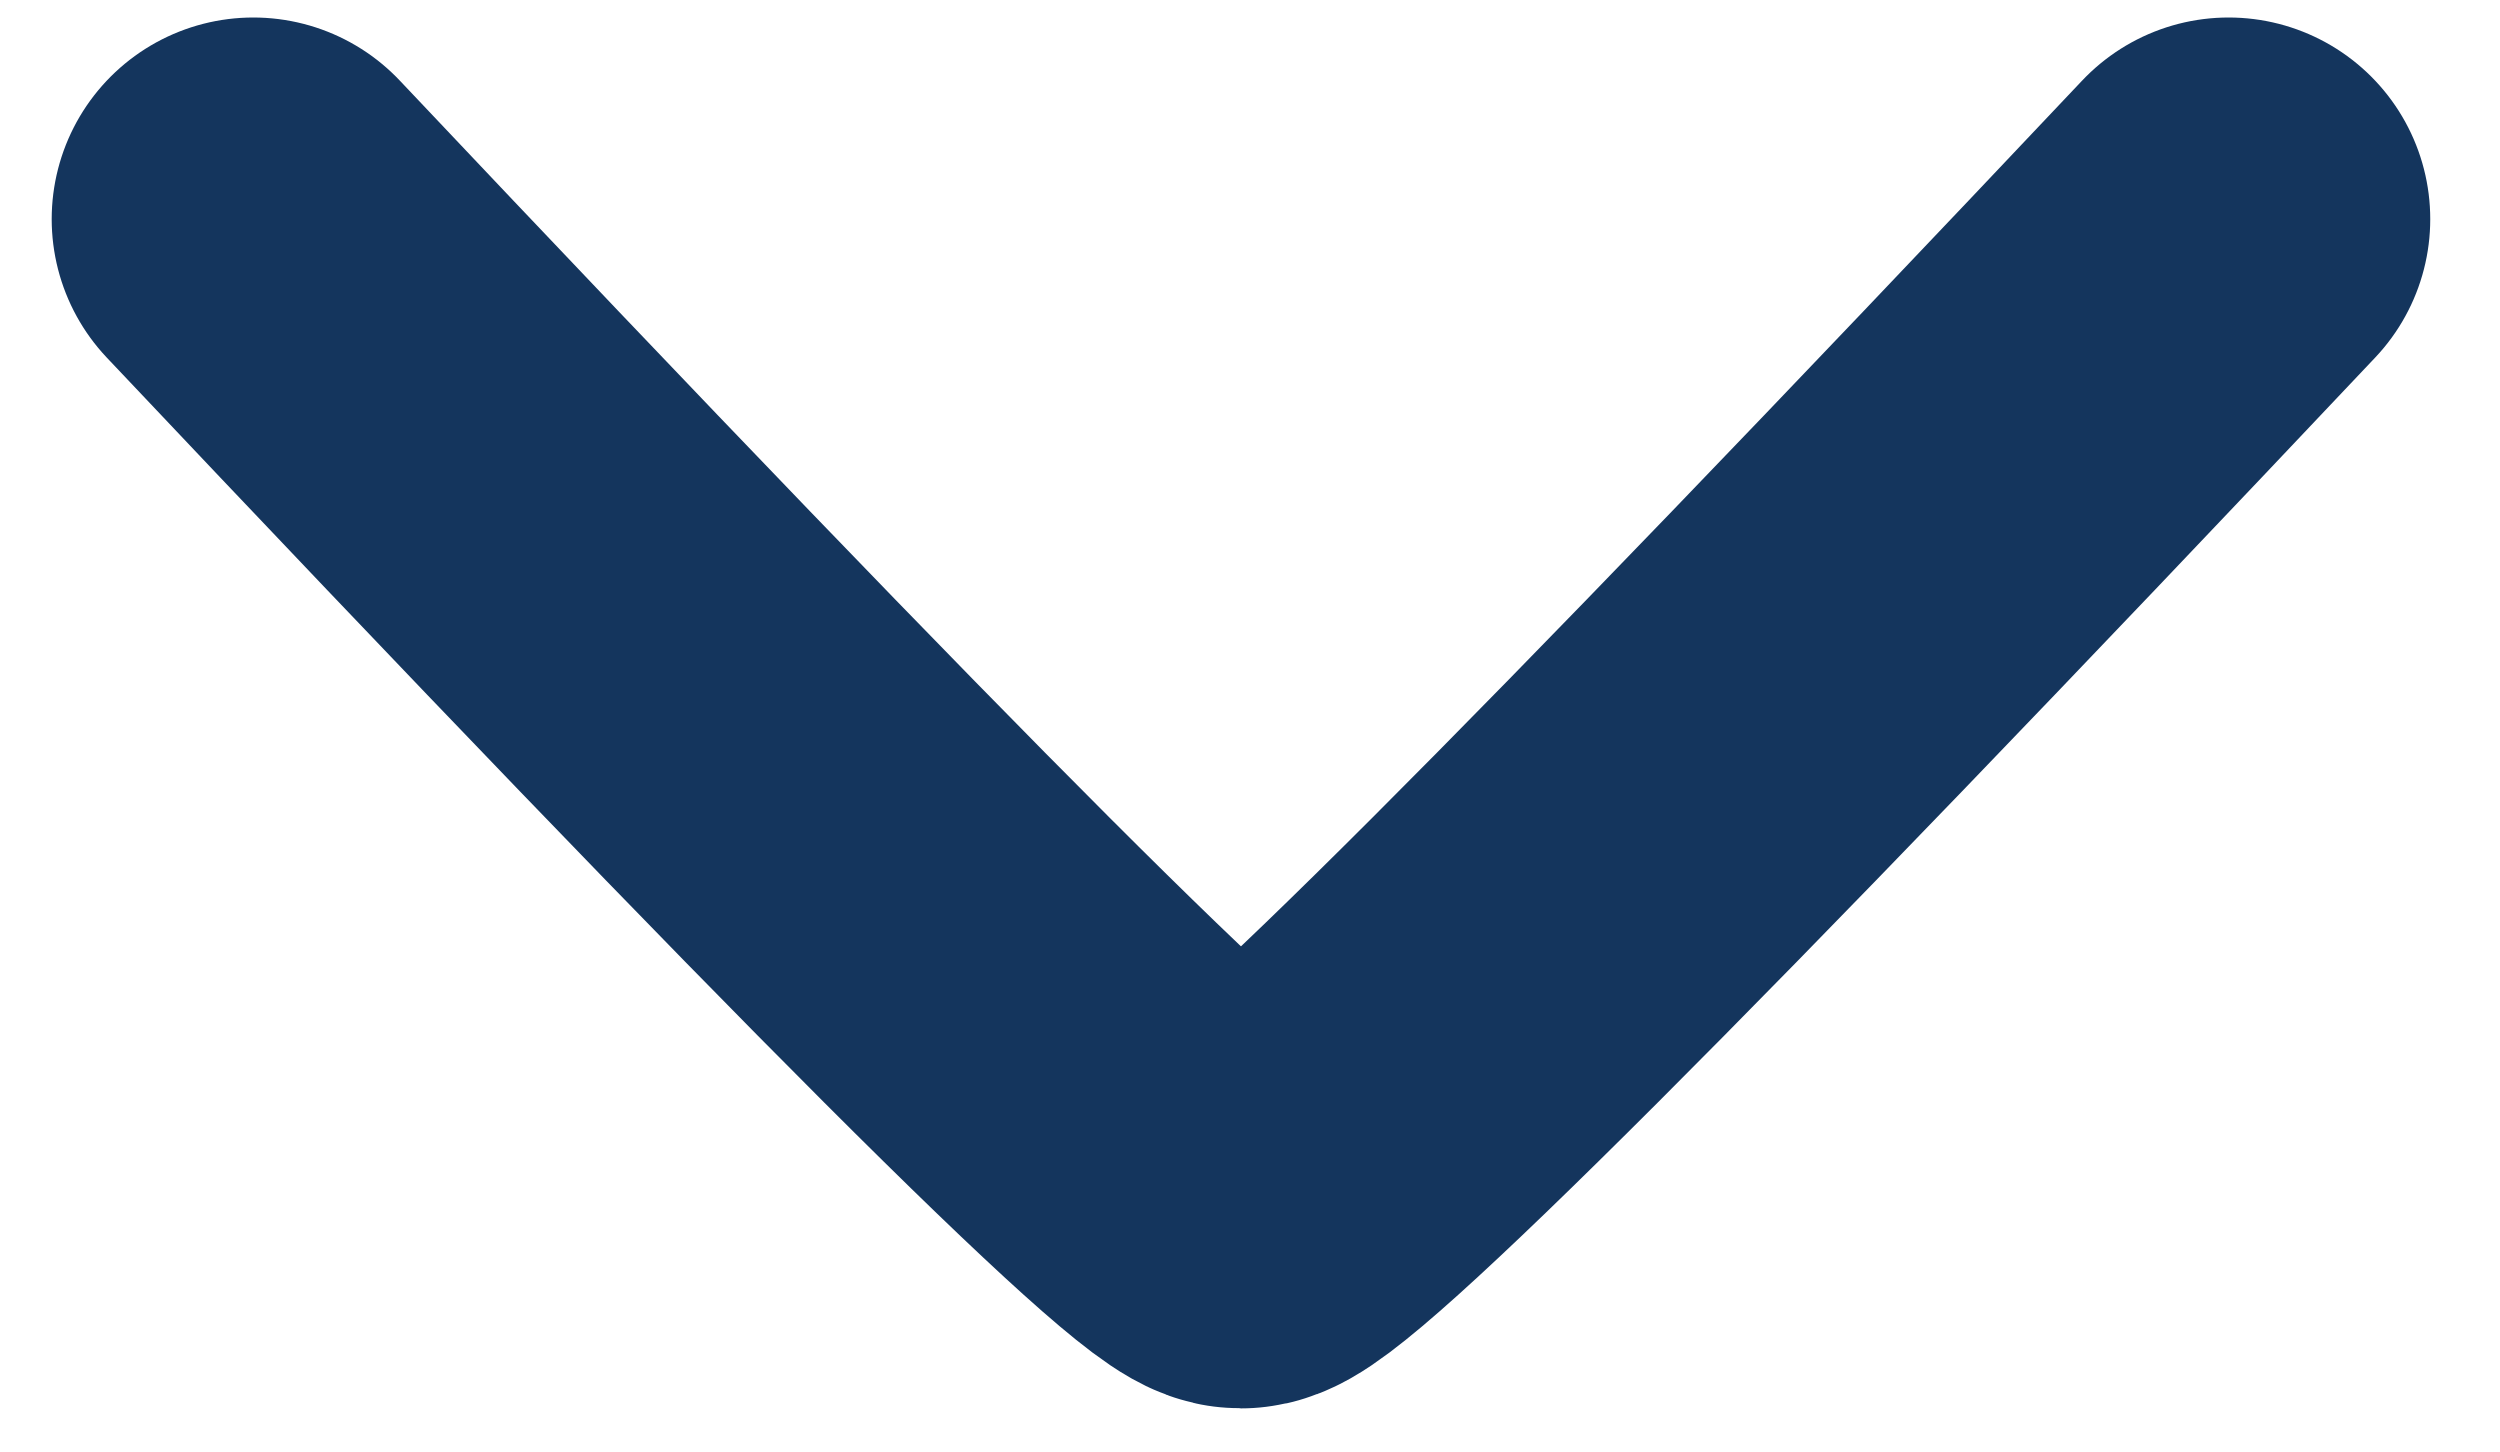 <?xml version="1.0" encoding="UTF-8"?>
<svg width="31px" height="18px" viewBox="0 0 31 18" version="1.1" xmlns="http://www.w3.org/2000/svg" xmlns:xlink="http://www.w3.org/1999/xlink">
    <title>arr-down-tick</title>
    <g id="Page-1" stroke="none" stroke-width="1" fill="none" fill-rule="evenodd" stroke-linecap="round">
        <g id="arr-down-tick" transform="translate(3, 2)" stroke="#14355D" stroke-width="5">
            <path d="M0.141,0.717 C7.853,8.882 11.935,12.964 12.388,12.964 C12.841,12.964 16.924,8.882 24.635,0.717" id="Path"></path>
        </g>
    </g>
</svg>